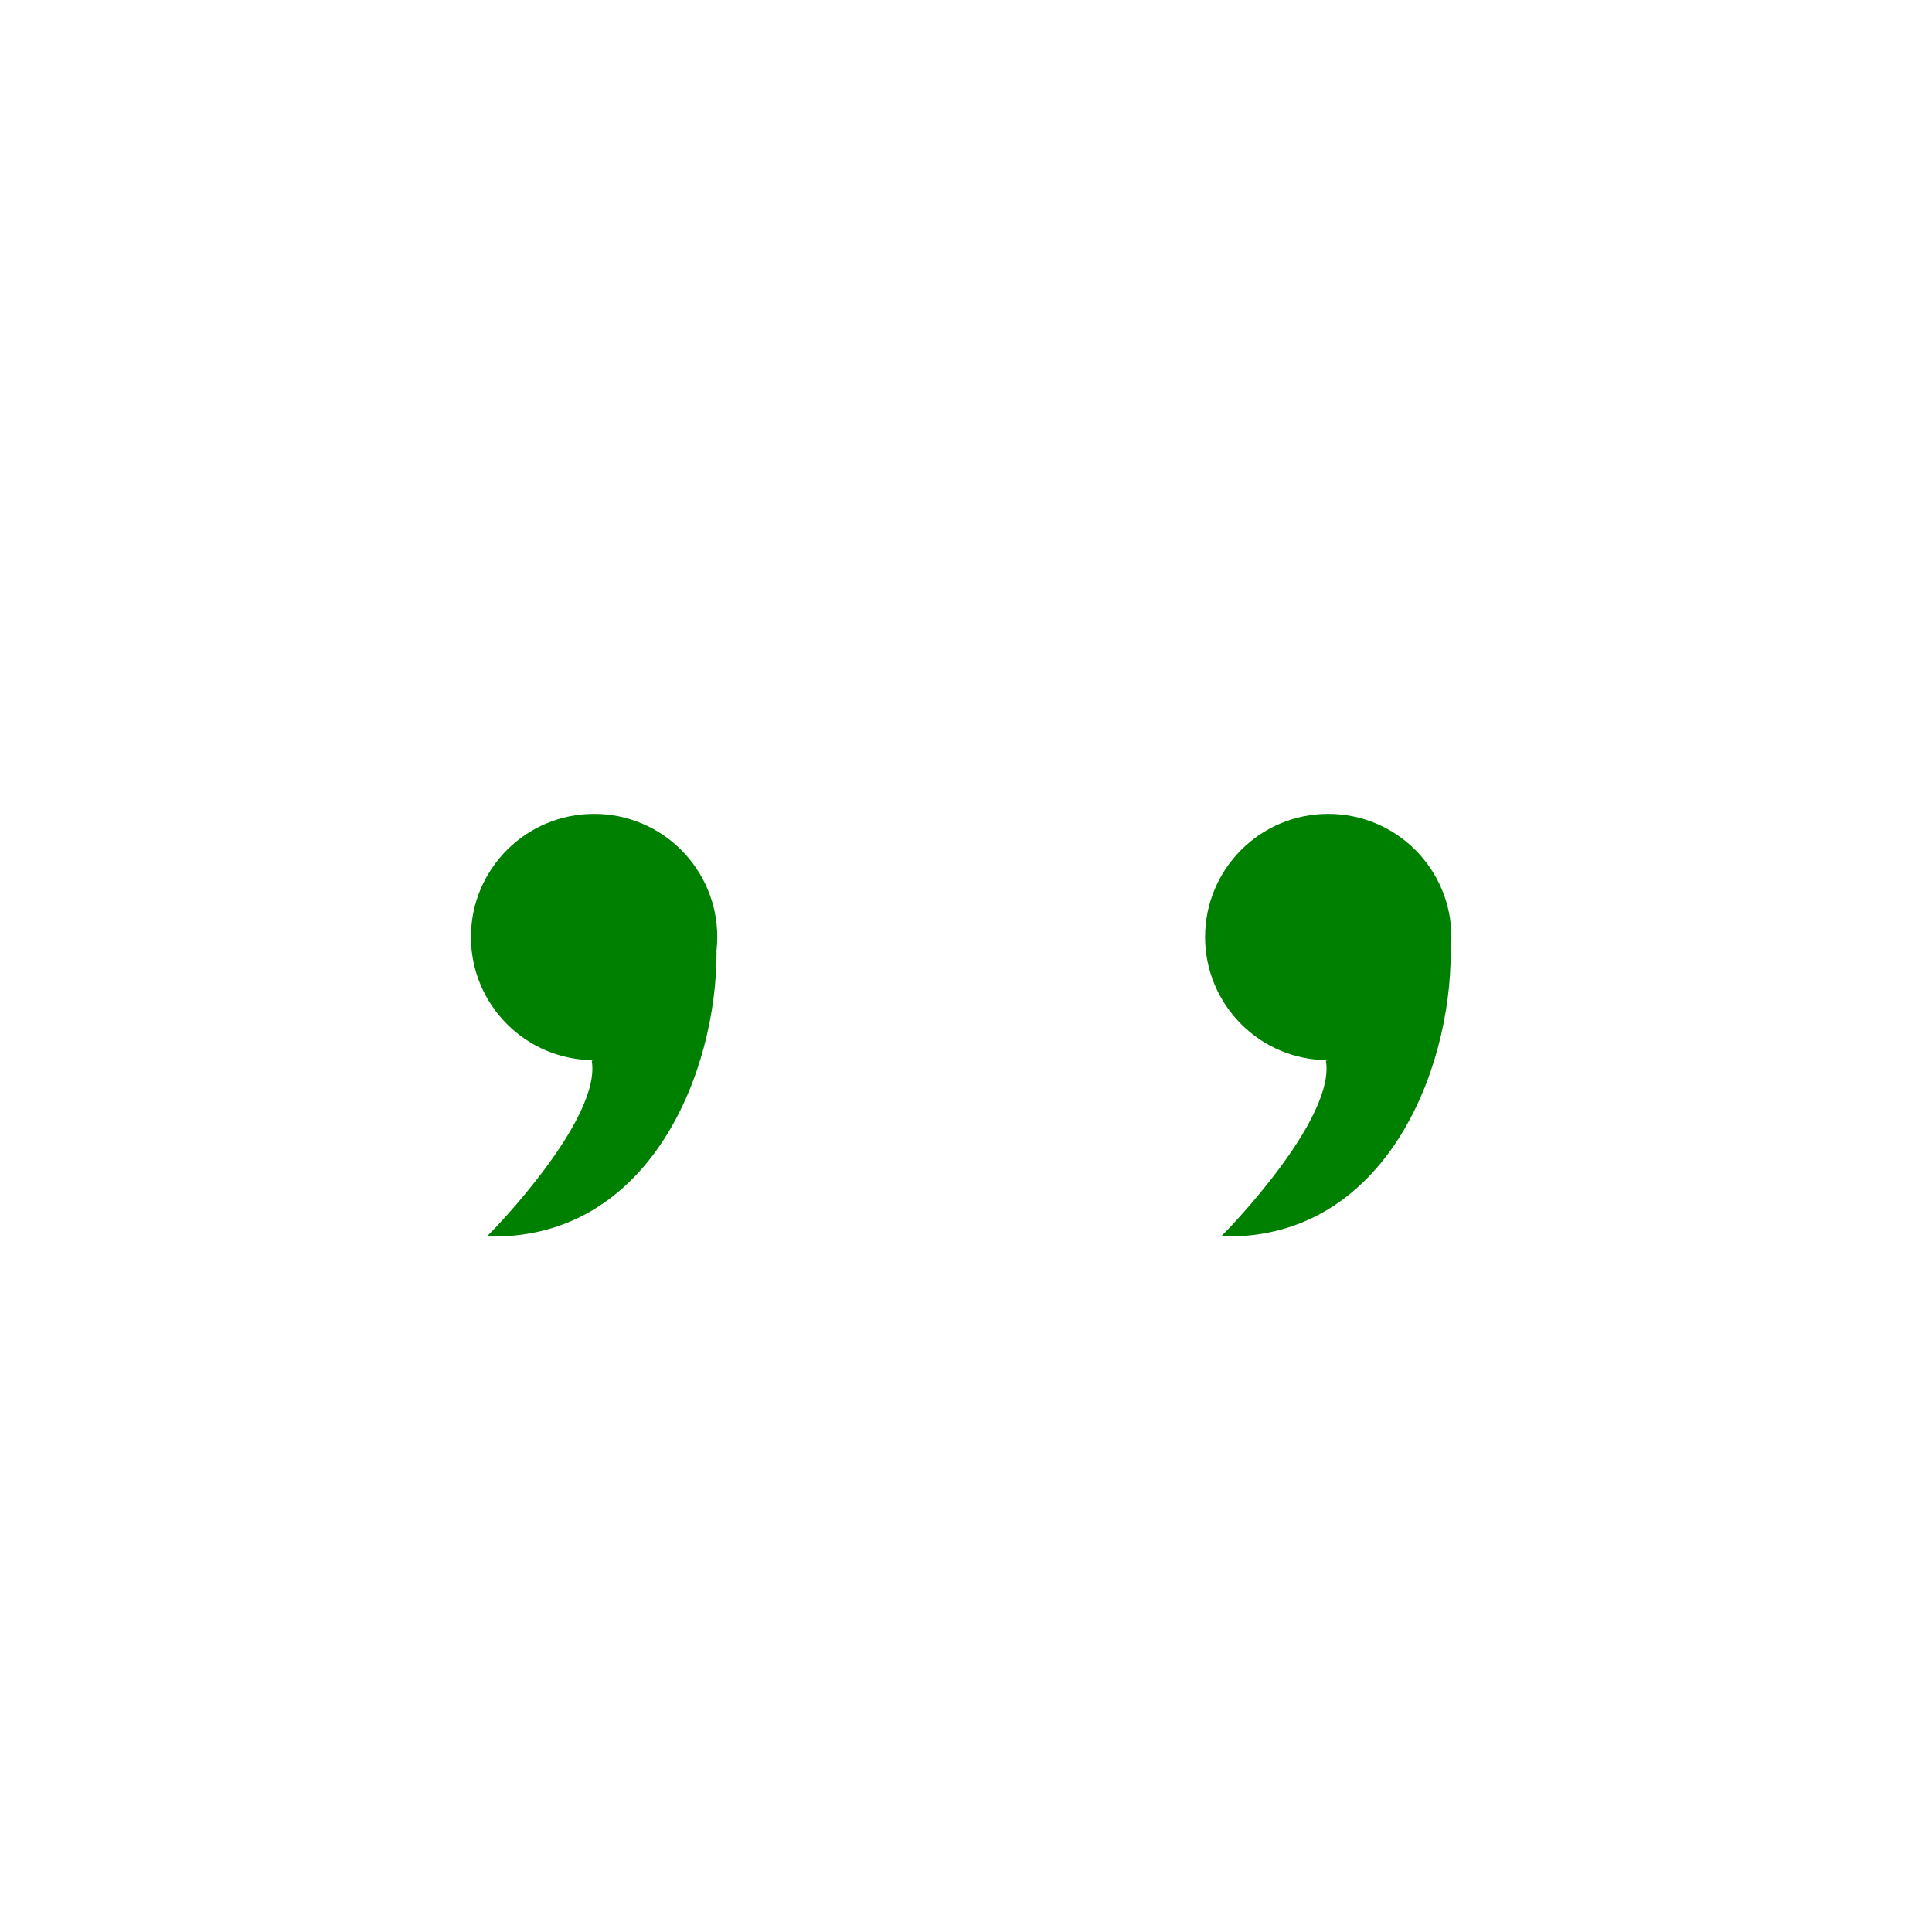 <?xml version="1.0"?>
<!DOCTYPE svg PUBLIC "-//W3C//DTD SVG 1.1//EN" "http://www.w3.org/Graphics/SVG/1.1/DTD/svg11.dtd" >
<!-- SVG content generated using Symbology Configuration Management System (SCMS) -->
<!-- Systematic Software Engineering Ltd. - www.systematic.co.uk - do not remove  -->
<svg id="WAS-WSD-LCP----" width="400px" height="400px" viewBox="0 0 400 400">
    <g transform="translate(-97 67)">
        <svg viewBox="0 0 400 400" id="_0.WAS-WSD--------" width="400px" height="400px">
            <circle cx="220" cy="127" r="25" transform="matrix(1 0 0 1 0 0)"
                    style="fill:rgb(0,128,0);stroke:rgb(0,128,0);stroke-width:1"></circle>
            <path d="M220 152.5 C222.179 164.929 199 188.5 199 188.5 C231.107 188.679 244.902 155.006
			244.857 130.071" transform="matrix(1 0 0 1 0 0)"
                  style="fill:rgb(0,128,0);stroke:rgb(0,128,0);stroke-width:1"></path>
        </svg>

    </g>
    <g transform="translate(55 67)">
        <svg viewBox="0 0 400 400" id="_1.WAS-WSD--------" width="400px" height="400px">
            <circle cx="220" cy="127" r="25" transform="matrix(1 0 0 1 0 0)"
                    style="fill:rgb(0,128,0);stroke:rgb(0,128,0);stroke-width:1"></circle>
            <path d="M220 152.5 C222.179 164.929 199 188.5 199 188.5 C231.107 188.679 244.902 155.006
			244.857 130.071" transform="matrix(1 0 0 1 0 0)"
                  style="fill:rgb(0,128,0);stroke:rgb(0,128,0);stroke-width:1"></path>
        </svg>

    </g>
</svg>